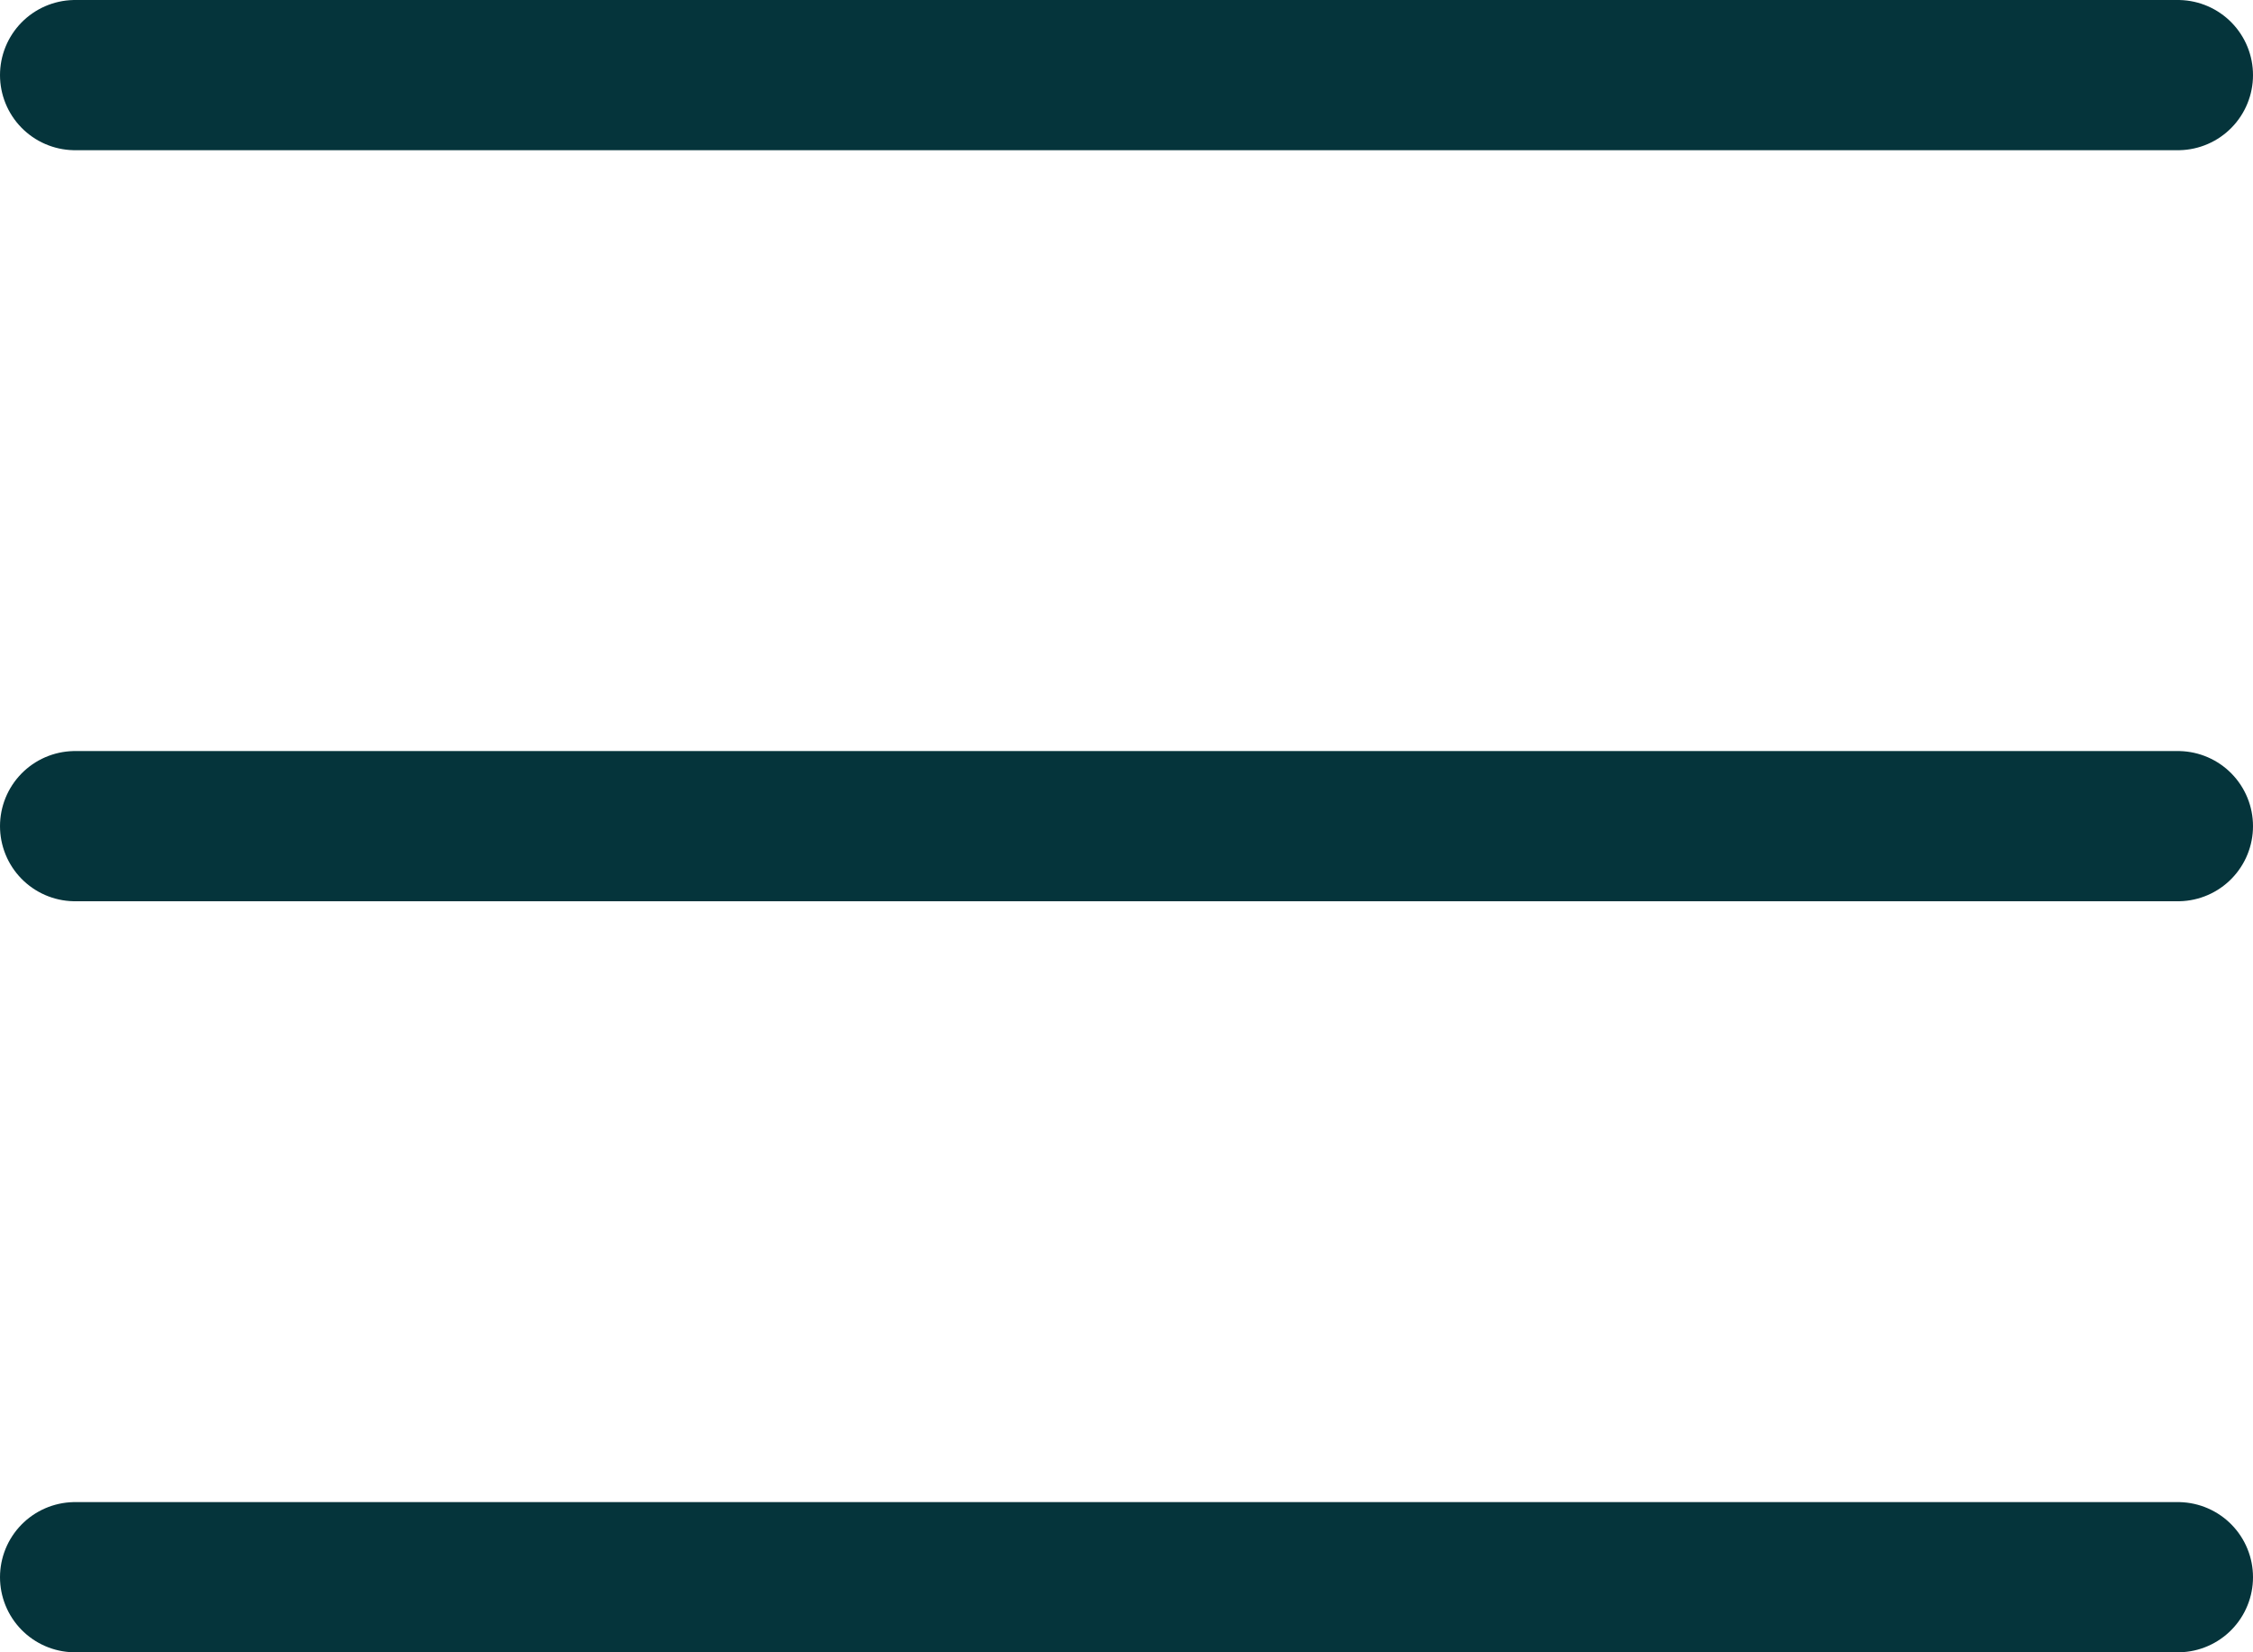<svg width="30" height="22" viewBox="0 0 30 22" fill="none" xmlns="http://www.w3.org/2000/svg">
<g id="menu">
<line id="Line 1" x1="1" y1="1" x2="29" y2="1" stroke="#05343B" stroke-width="2" stroke-linecap="round"/>
<line id="Line 2" x1="1" y1="11" x2="29" y2="11" stroke="#05343B" stroke-width="2" stroke-linecap="round"/>
<line id="Line 3" x1="1" y1="21" x2="29" y2="21" stroke="#05343B" stroke-width="2" stroke-linecap="round"/>
</g>
</svg>
